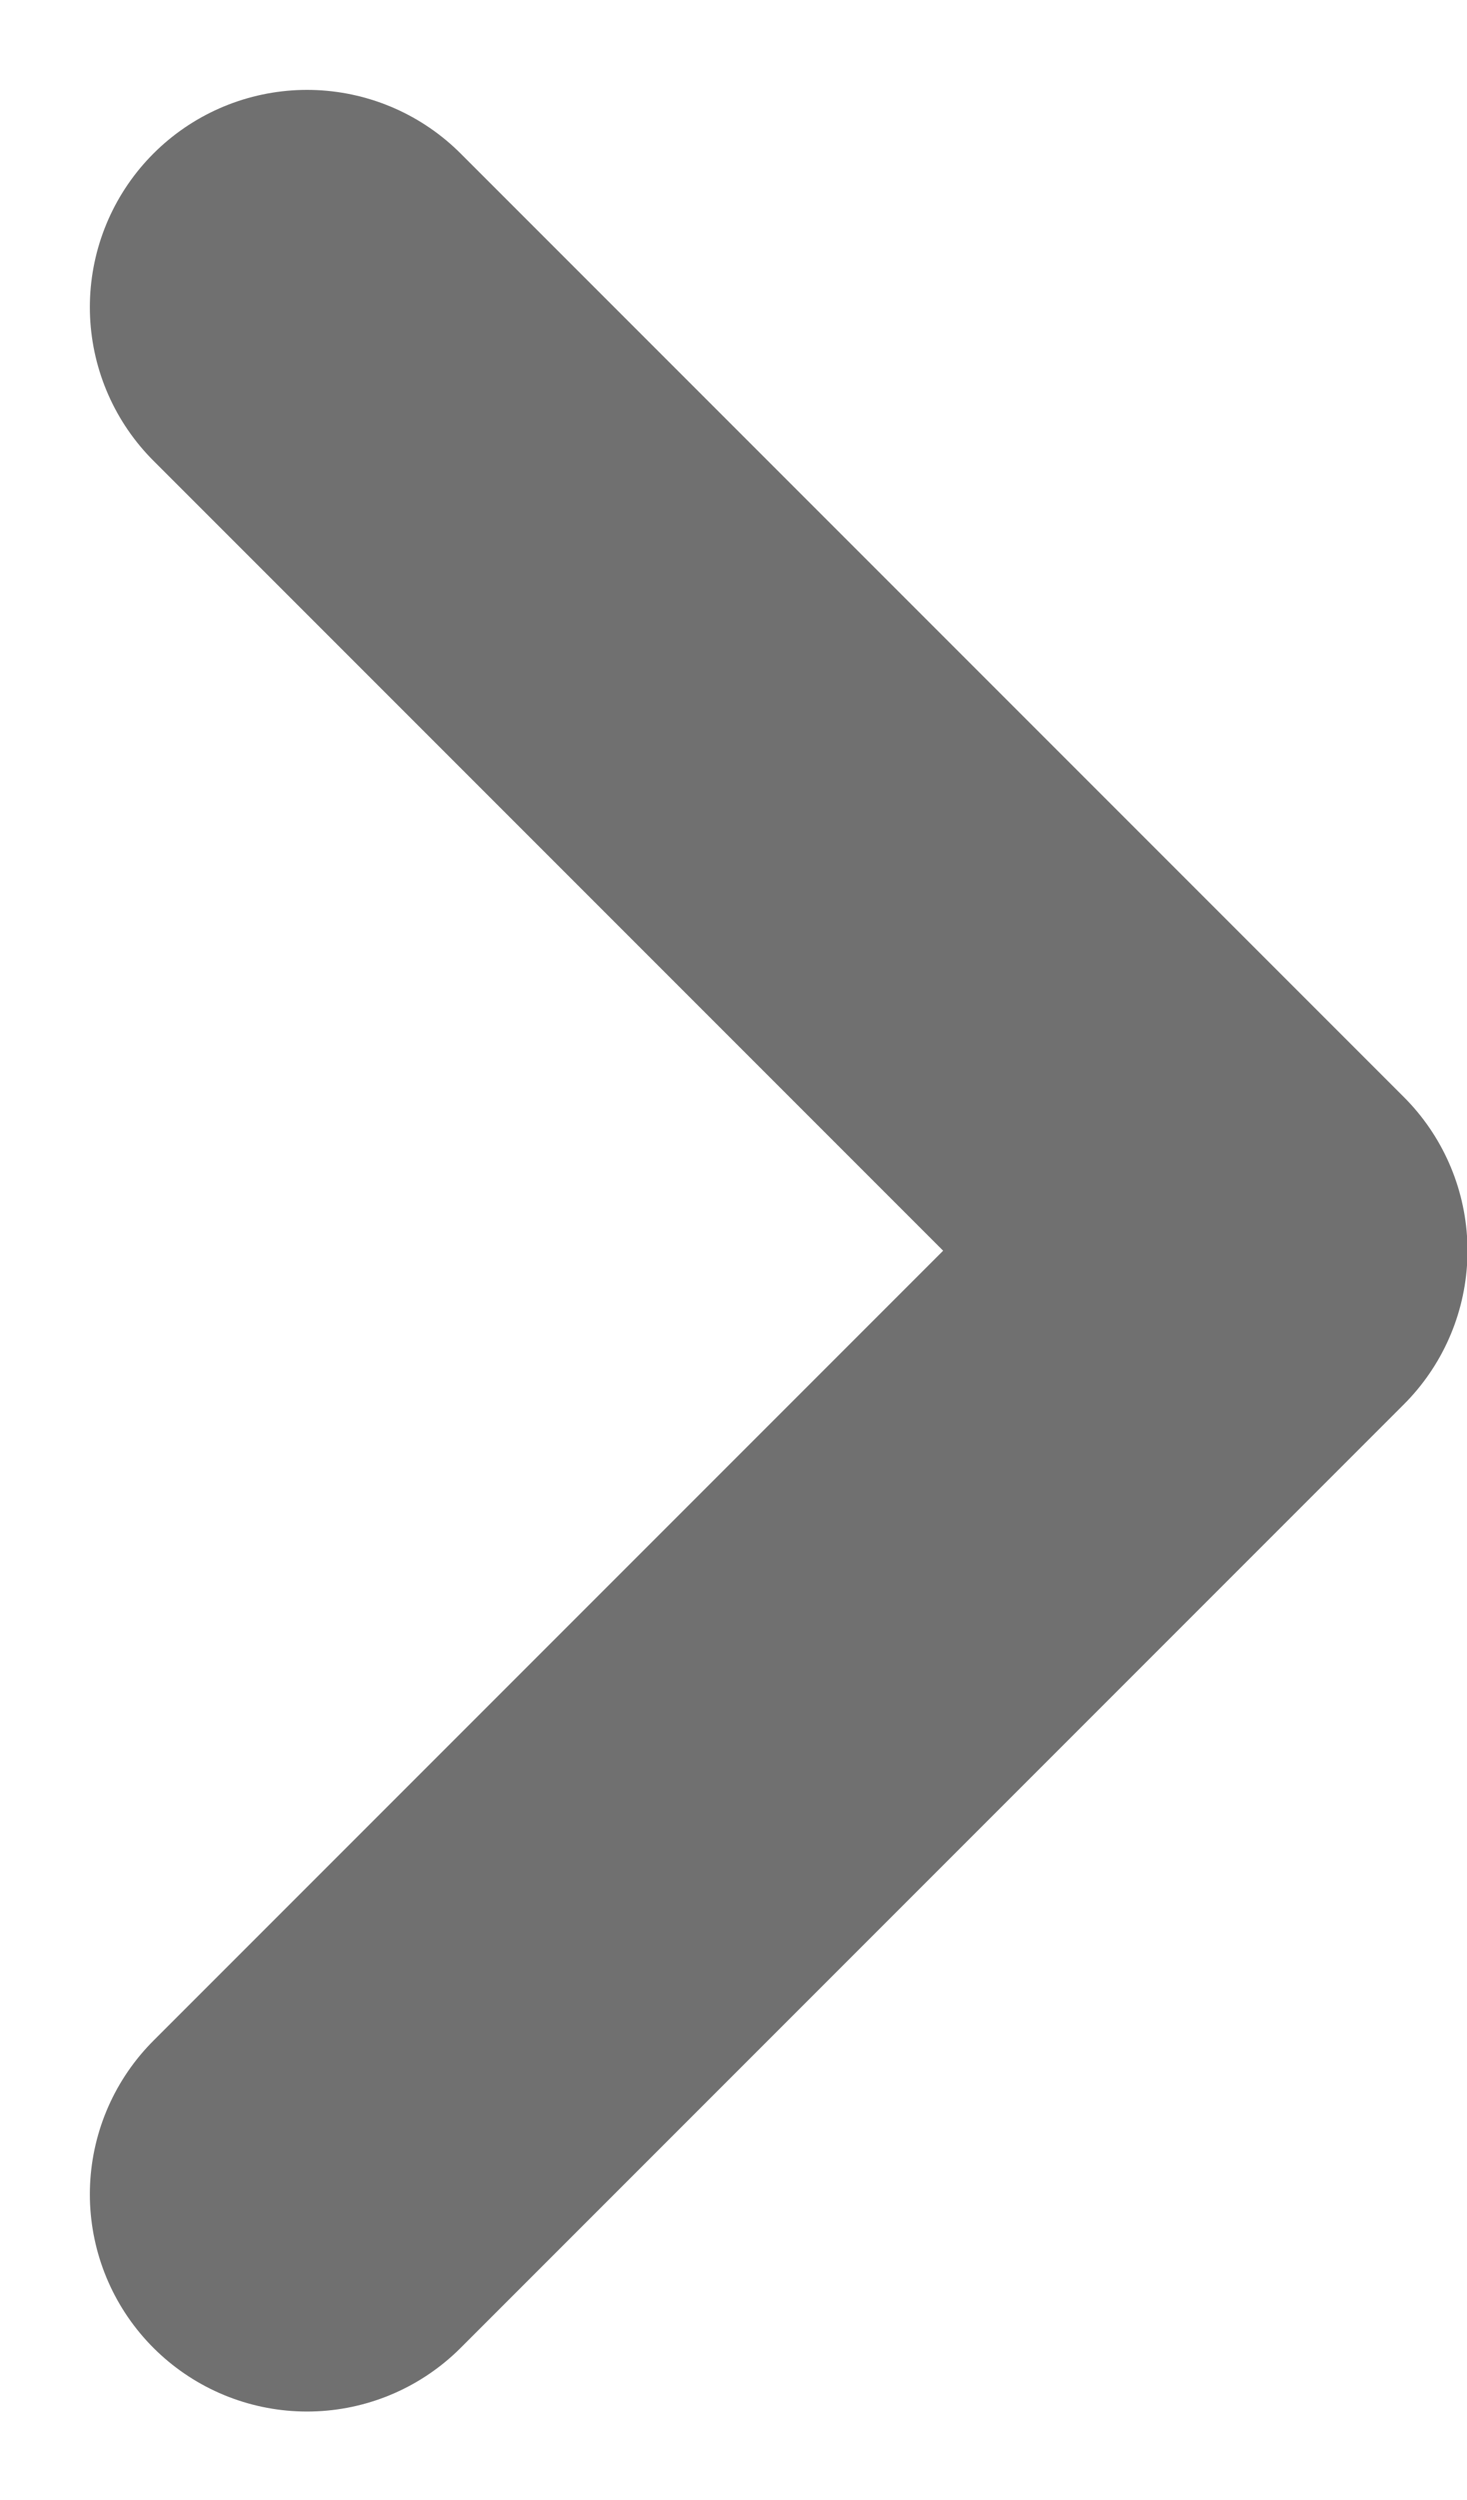 <svg xmlns="http://www.w3.org/2000/svg" width="5.91" height="10.069" viewBox="0 0 5.91 10.069"><path d="M179.5-2379.5l3.8,3.8-1.9,1.9-1.9,1.9" transform="translate(-178.263 2380.737)" fill="none" stroke="#707070" stroke-linecap="round" stroke-linejoin="round" stroke-width="1.75"/></svg>